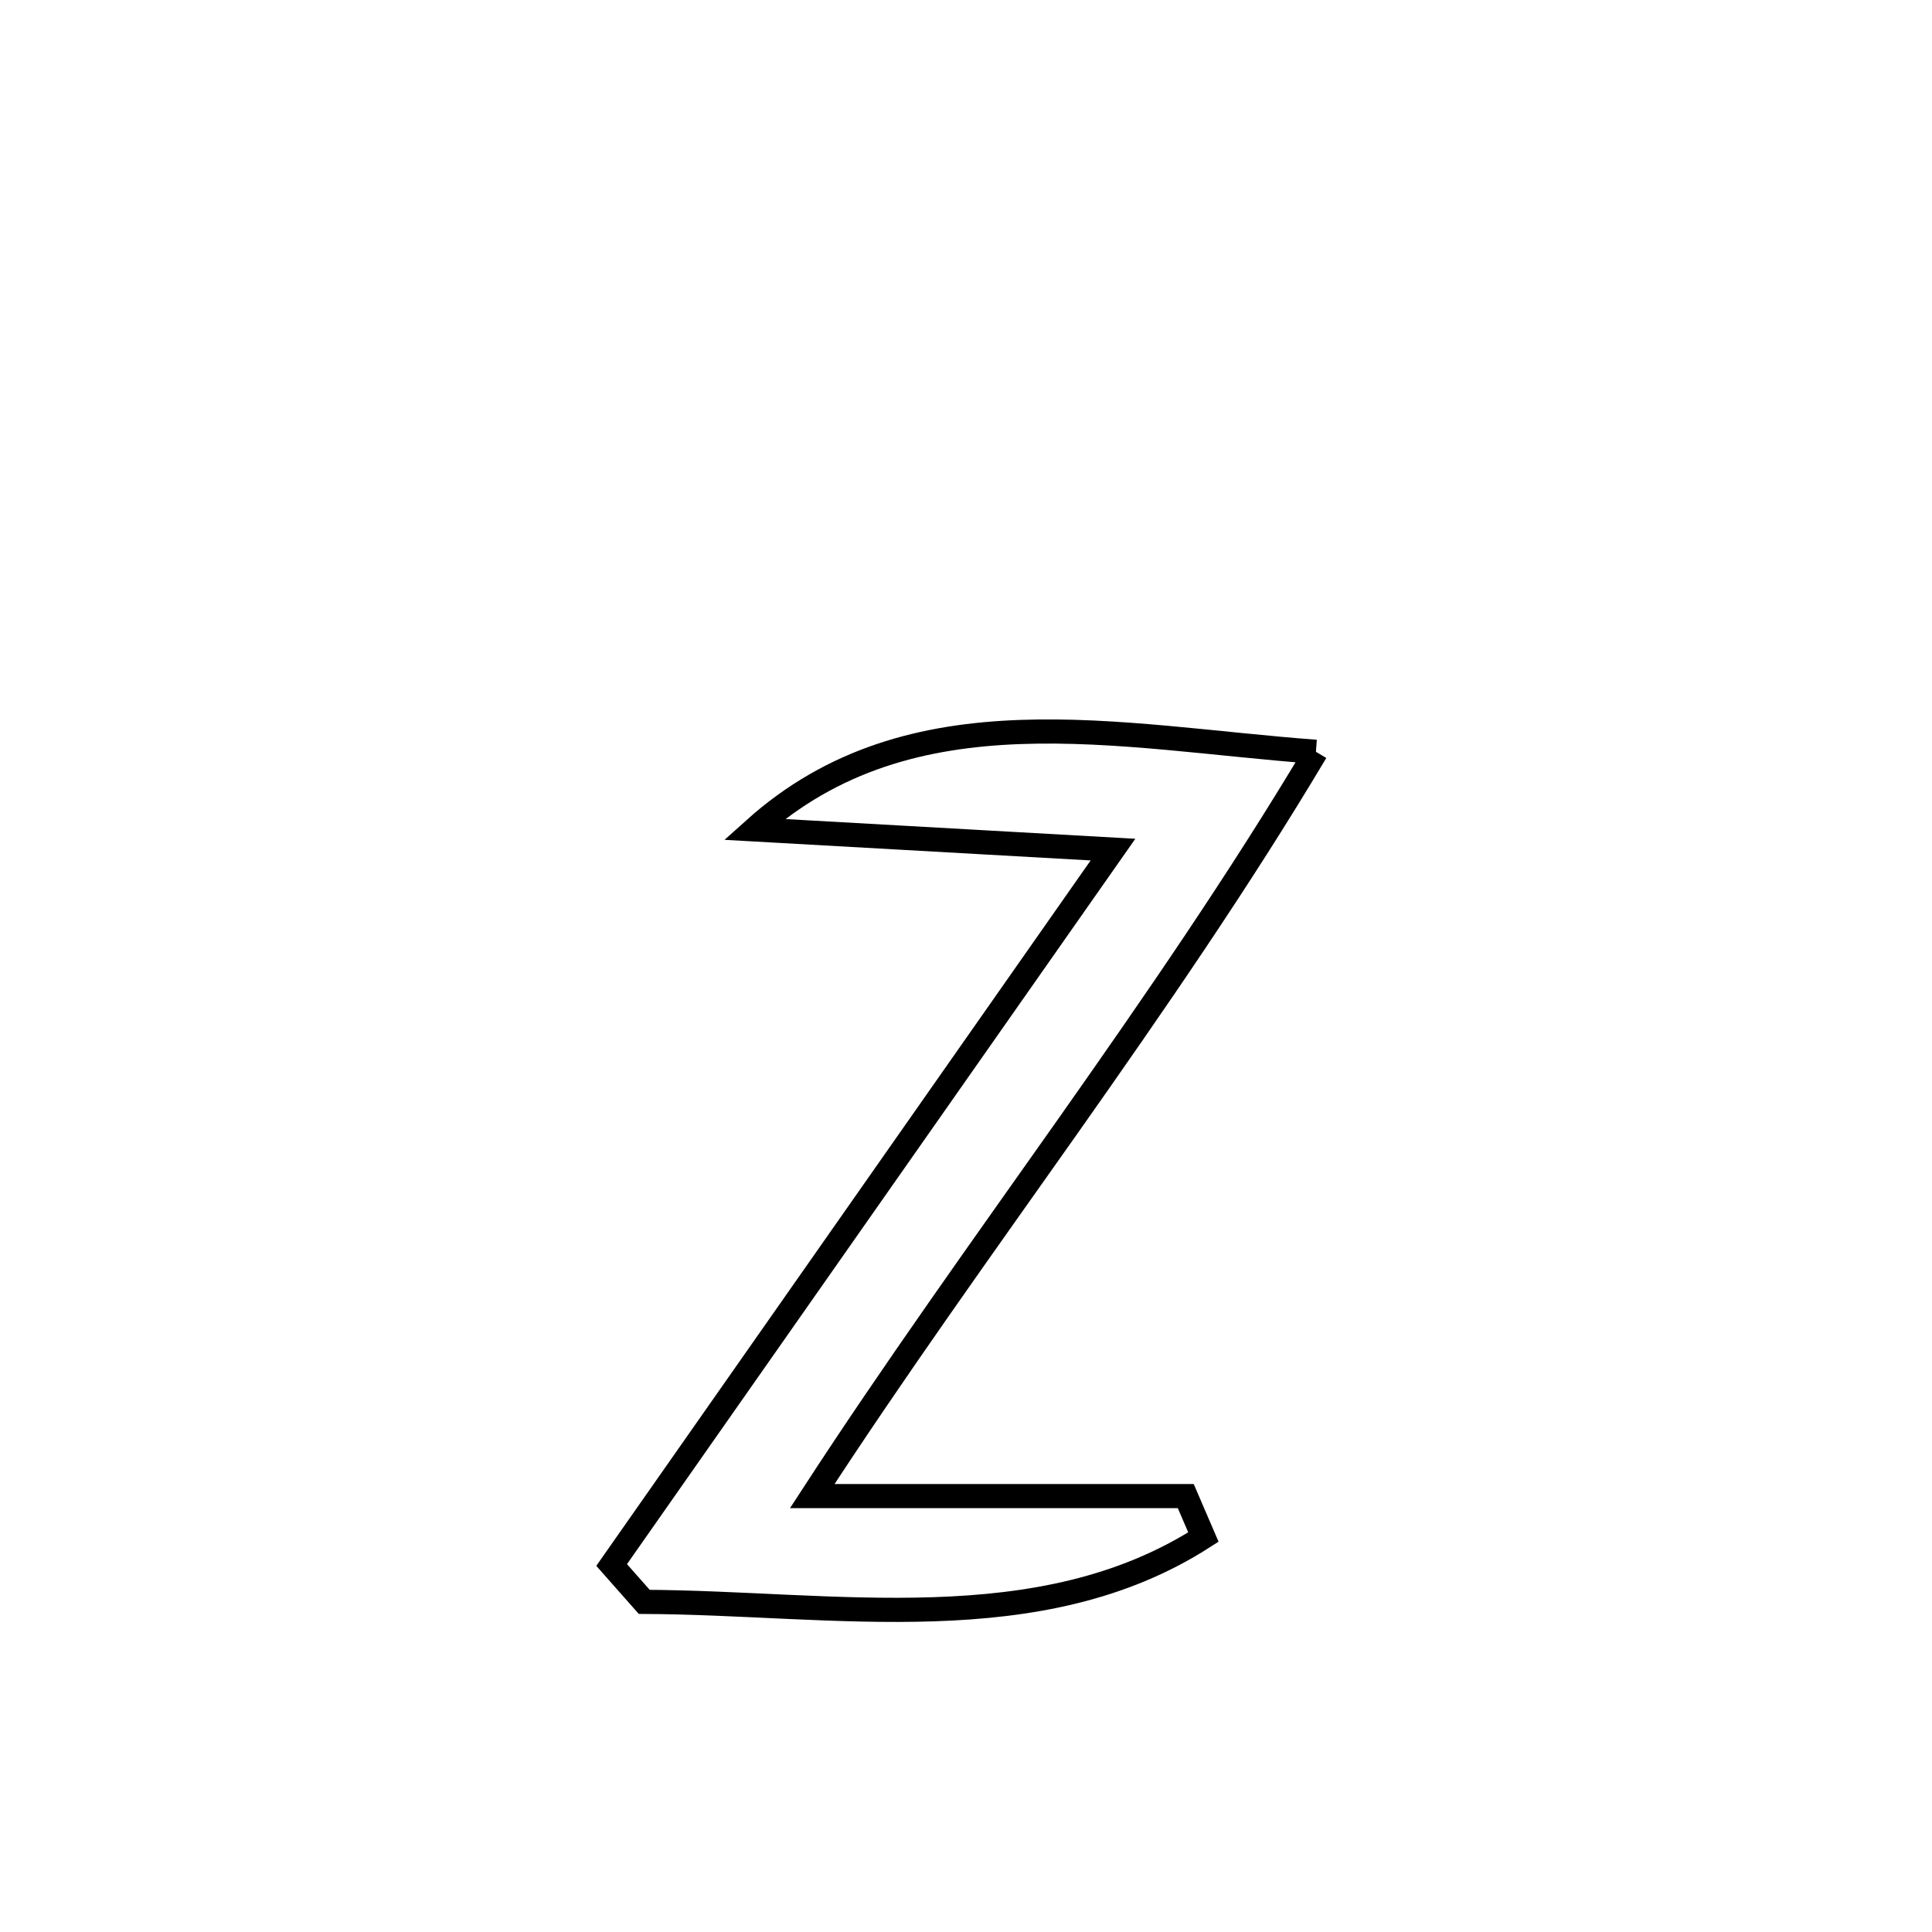 <svg xmlns="http://www.w3.org/2000/svg" viewBox="0.0 0.0 24.0 24.0" height="200px" width="200px"><path fill="none" stroke="black" stroke-width=".3" stroke-opacity="1.0"  filling="0" d="M16.347 9.339 L16.347 9.339 C15.392 10.941 14.335 12.471 13.264 13.992 C12.192 15.512 11.106 17.022 10.09 18.585 L10.09 18.585 C11.636 18.585 13.183 18.585 14.73 18.585 L14.73 18.585 C14.803 18.755 14.876 18.925 14.949 19.094 L14.949 19.094 C12.914 20.401 10.371 19.91 8.003 19.899 L8.003 19.899 C7.868 19.746 7.733 19.594 7.598 19.441 L7.598 19.441 C8.636 17.96 9.674 16.479 10.712 14.997 C11.75 13.516 12.788 12.035 13.826 10.554 L13.826 10.554 C12.34 10.47 10.855 10.386 9.369 10.303 L9.369 10.303 C11.328 8.543 13.892 9.158 16.347 9.339 L16.347 9.339"></path></svg>